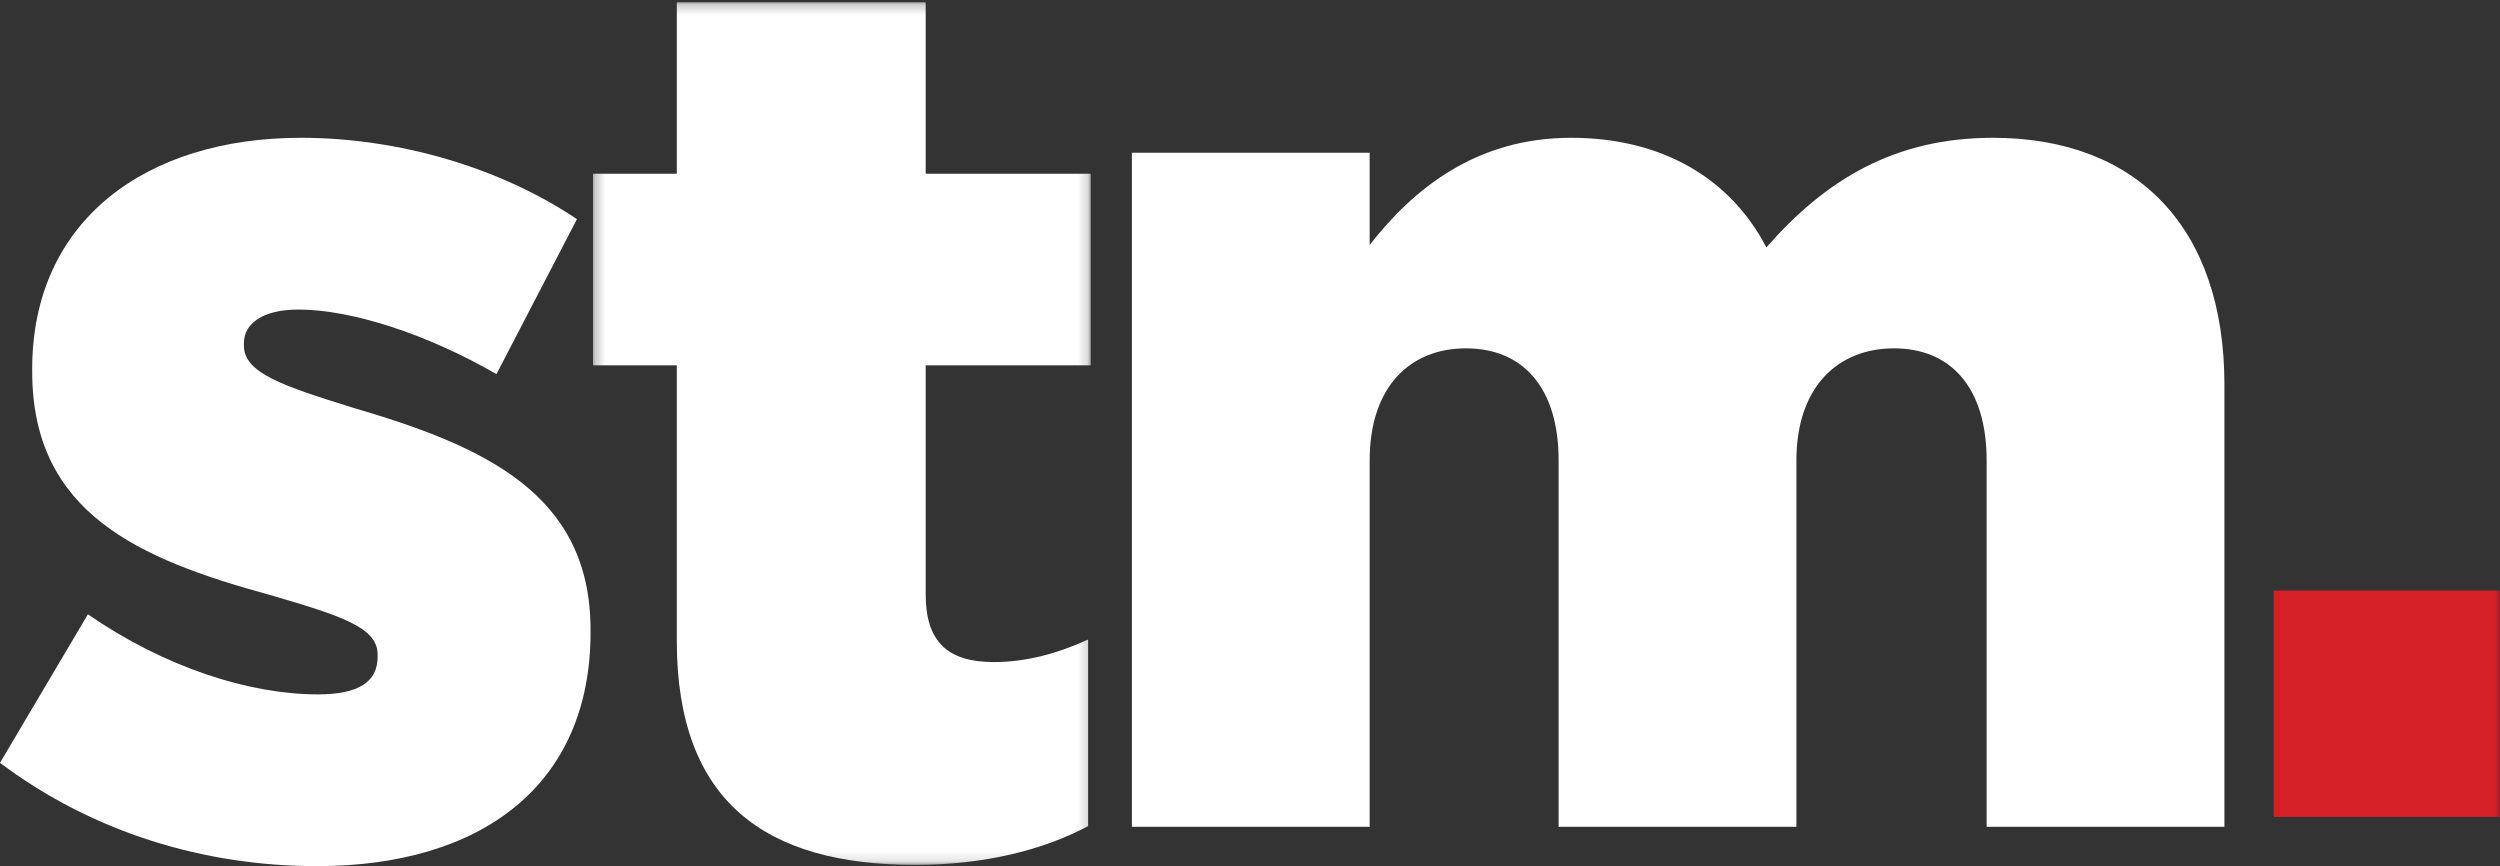 <?xml version="1.0" encoding="UTF-8"?>
<svg width="254px" height="88px" viewBox="0 0 254 88" version="1.1" xmlns="http://www.w3.org/2000/svg" xmlns:xlink="http://www.w3.org/1999/xlink">
    <rect x="0" y="0" width="254" height="88" fill="#333333" stroke="none"/>
    <!-- Generator: sketchtool 49.3 (51167) - http://www.bohemiancoding.com/sketch -->
    <title>F02F5DC8-F2AD-4968-9D6B-285E68E2506E</title>
    <desc>Created with sketchtool.</desc>
    <defs>
        <polygon id="path-1" points="0.246 0.228 50.82 0.228 50.82 87.873 0.246 87.873"></polygon>
        <polygon id="path-3" points="0 88 254 88 254 0 0 0"></polygon>
    </defs>
    <g id="_-_-product-Shop-STM" stroke="none" stroke-width="1" fill="none" fill-rule="evenodd">
        <g id="Product-shop-STM" transform="translate(-833, -180)">
            <g id="stm" transform="translate(833, 180)">
                <path d="M0,77.504 L8.931,62.415 C16.73,67.795 25.284,70.55 32.327,70.55 C36.479,70.55 38.365,69.238 38.365,66.744 L38.365,66.482 C38.365,63.727 34.592,62.546 27.422,60.447 C13.962,56.773 3.271,52.05 3.271,37.749 L3.271,37.486 C3.271,22.397 14.843,14 30.567,14 C40.504,14 50.818,17.018 58.616,22.267 L50.441,38.01 C43.396,33.944 35.723,31.45 30.315,31.45 C26.667,31.45 24.78,32.893 24.78,34.862 L24.78,35.124 C24.78,37.88 28.68,39.192 35.85,41.422 C49.308,45.358 60,50.213 60,63.99 L60,64.252 C60,79.866 48.806,88 32.201,88 C20.755,88 9.435,84.589 0,77.504" id="Fill-1" fill="#FFFFFF"></path>
                <g id="Group-5" transform="translate(60, 0)">
                    <mask id="mask-2" fill="white">
                        <use xlink:href="#path-1"></use>
                    </mask>
                    <g id="Clip-4"></g>
                    <path d="M8.763,65.103 L8.763,37.118 L0.246,37.118 L0.246,17.654 L8.763,17.654 L8.763,0.228 L34.05,0.228 L34.05,17.654 L50.82,17.654 L50.82,37.118 L34.05,37.118 L34.05,60.396 C34.05,65.23 36.312,67.266 40.97,67.266 C44.298,67.266 47.491,66.375 50.553,64.976 L50.553,83.929 C46.028,86.347 40.039,87.873 32.985,87.873 C17.814,87.873 8.763,81.512 8.763,65.103" id="Fill-3" fill="#FFFFFF" mask="url(#mask-2)"></path>
                </g>
                <path d="M115,15.518 L139.158,15.518 L139.158,24.886 C143.608,19.189 149.965,14 159.628,14 C168.784,14 175.777,18.051 179.464,25.138 C185.44,18.303 192.433,14 202.478,14 C217.1,14 226,23.114 226,39.063 L226,84 L201.842,84 L201.842,46.785 C201.842,39.316 198.154,35.392 192.433,35.392 C186.712,35.392 182.515,39.316 182.515,46.785 L182.515,84 L158.357,84 L158.357,46.785 C158.357,39.316 154.669,35.392 148.948,35.392 C143.227,35.392 139.158,39.316 139.158,46.785 L139.158,84 L115,84 L115,15.518 Z" id="Fill-6" fill="#FFFFFF"></path>
                <mask id="mask-4" fill="white">
                    <use xlink:href="#path-3"></use>
                </mask>
                <g id="Clip-9"></g>
                <polygon id="Fill-8" fill="#D62027" mask="url(#mask-4)" points="231 83 259 83 259 60 231 60"></polygon>
            </g>
        </g>
    </g>
</svg>
